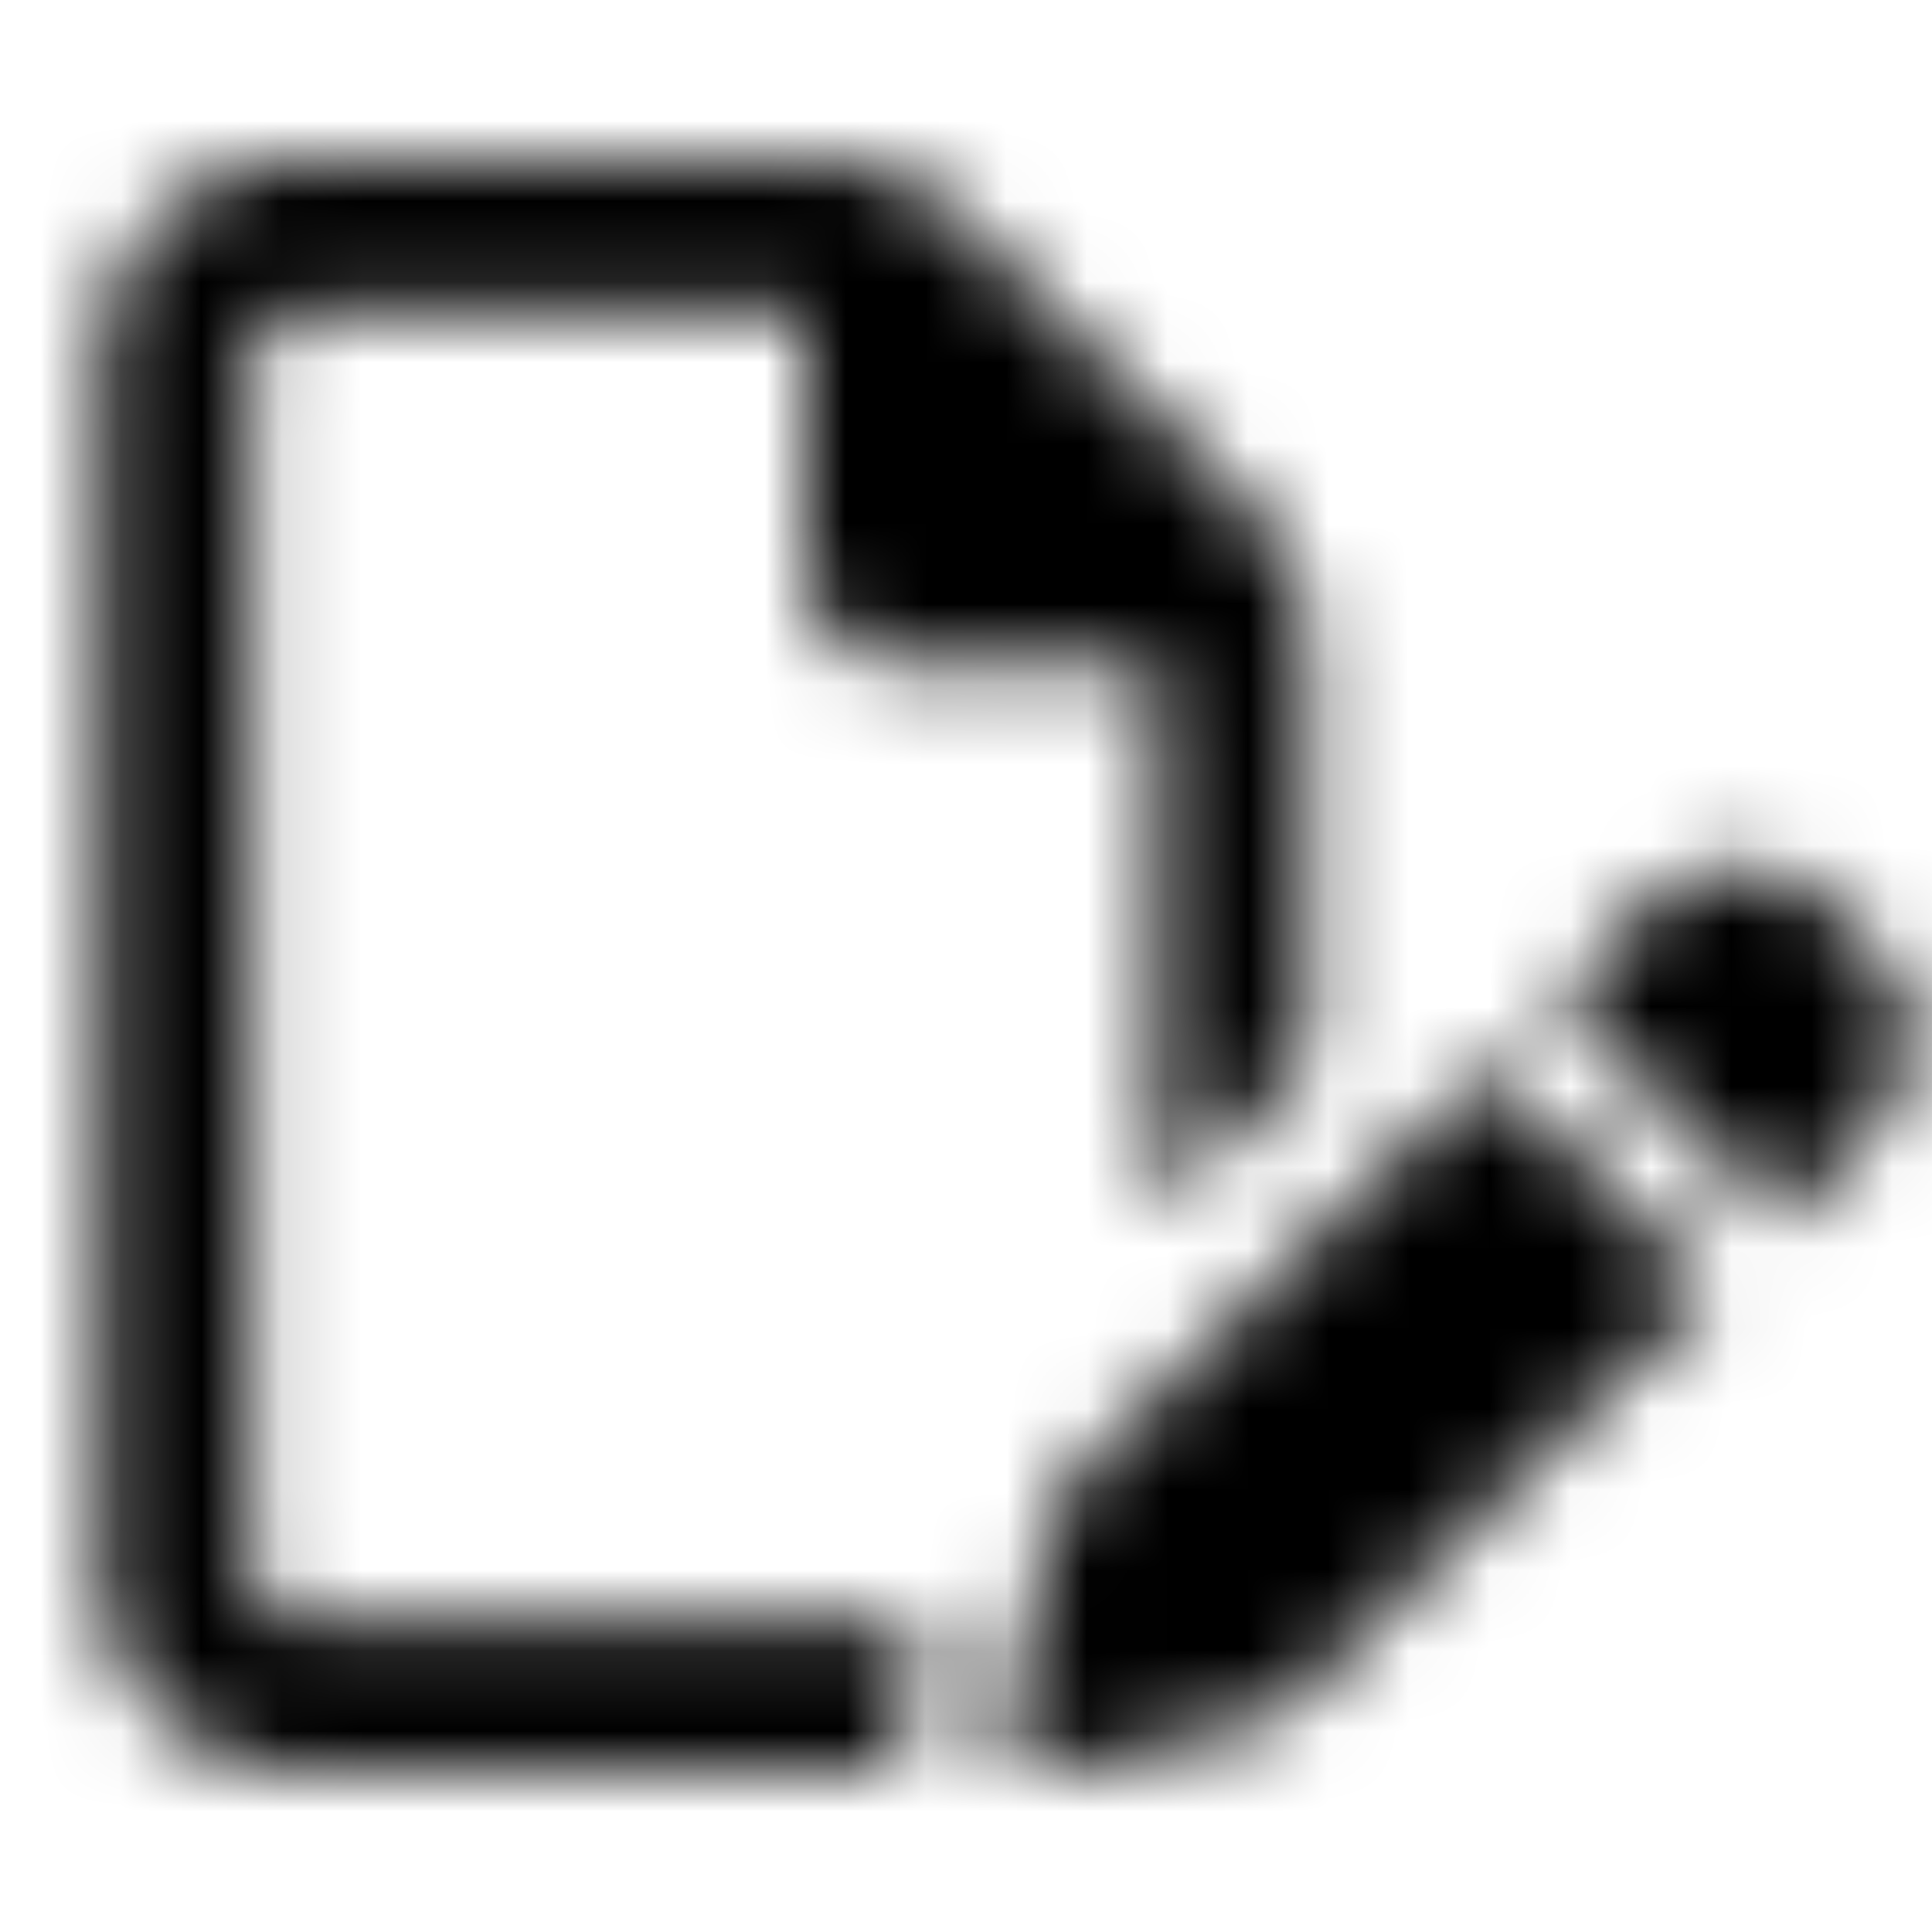 <svg xmlns="http://www.w3.org/2000/svg" width="24" height="24" fill="currentColor" class="icon-file-pen-outline" viewBox="0 0 24 24">
  <mask id="a" width="23" height="21" x="1" y="2" maskUnits="userSpaceOnUse" style="mask-type:alpha">
    <path d="M3.75 20.125h7.734l-.195.82c-.078.352-.078.742.04 1.055H3.75a2.47 2.47 0 0 1-2.5-2.5v-15c0-1.367 1.094-2.5 2.5-2.5h6.445c.664 0 1.29.273 1.758.742l3.555 3.555c.469.469.742 1.094.742 1.758v5.117l-1.875 1.875V8.25H11.25C10.547 8.25 10 7.703 10 7V3.875H3.75a.64.64 0 0 0-.625.625v15c0 .352.273.625.625.625m18.945-8.906.586.586c.586.586.586 1.562 0 2.187l-1.172 1.172-2.773-2.773 1.172-1.172c.586-.586 1.601-.586 2.187 0m-9.297 7.07 5.079-5.039 2.773 2.773-5.078 5.04a1.6 1.6 0 0 1-.547.351L13.242 22c-.195.04-.43 0-.586-.156-.156-.157-.195-.39-.156-.625l.586-2.344a1.23 1.23 0 0 1 .312-.586"/>
  </mask>
  <g mask="url(#a)">
    <path d="M0 0h24v24H0z"/>
  </g>
</svg>